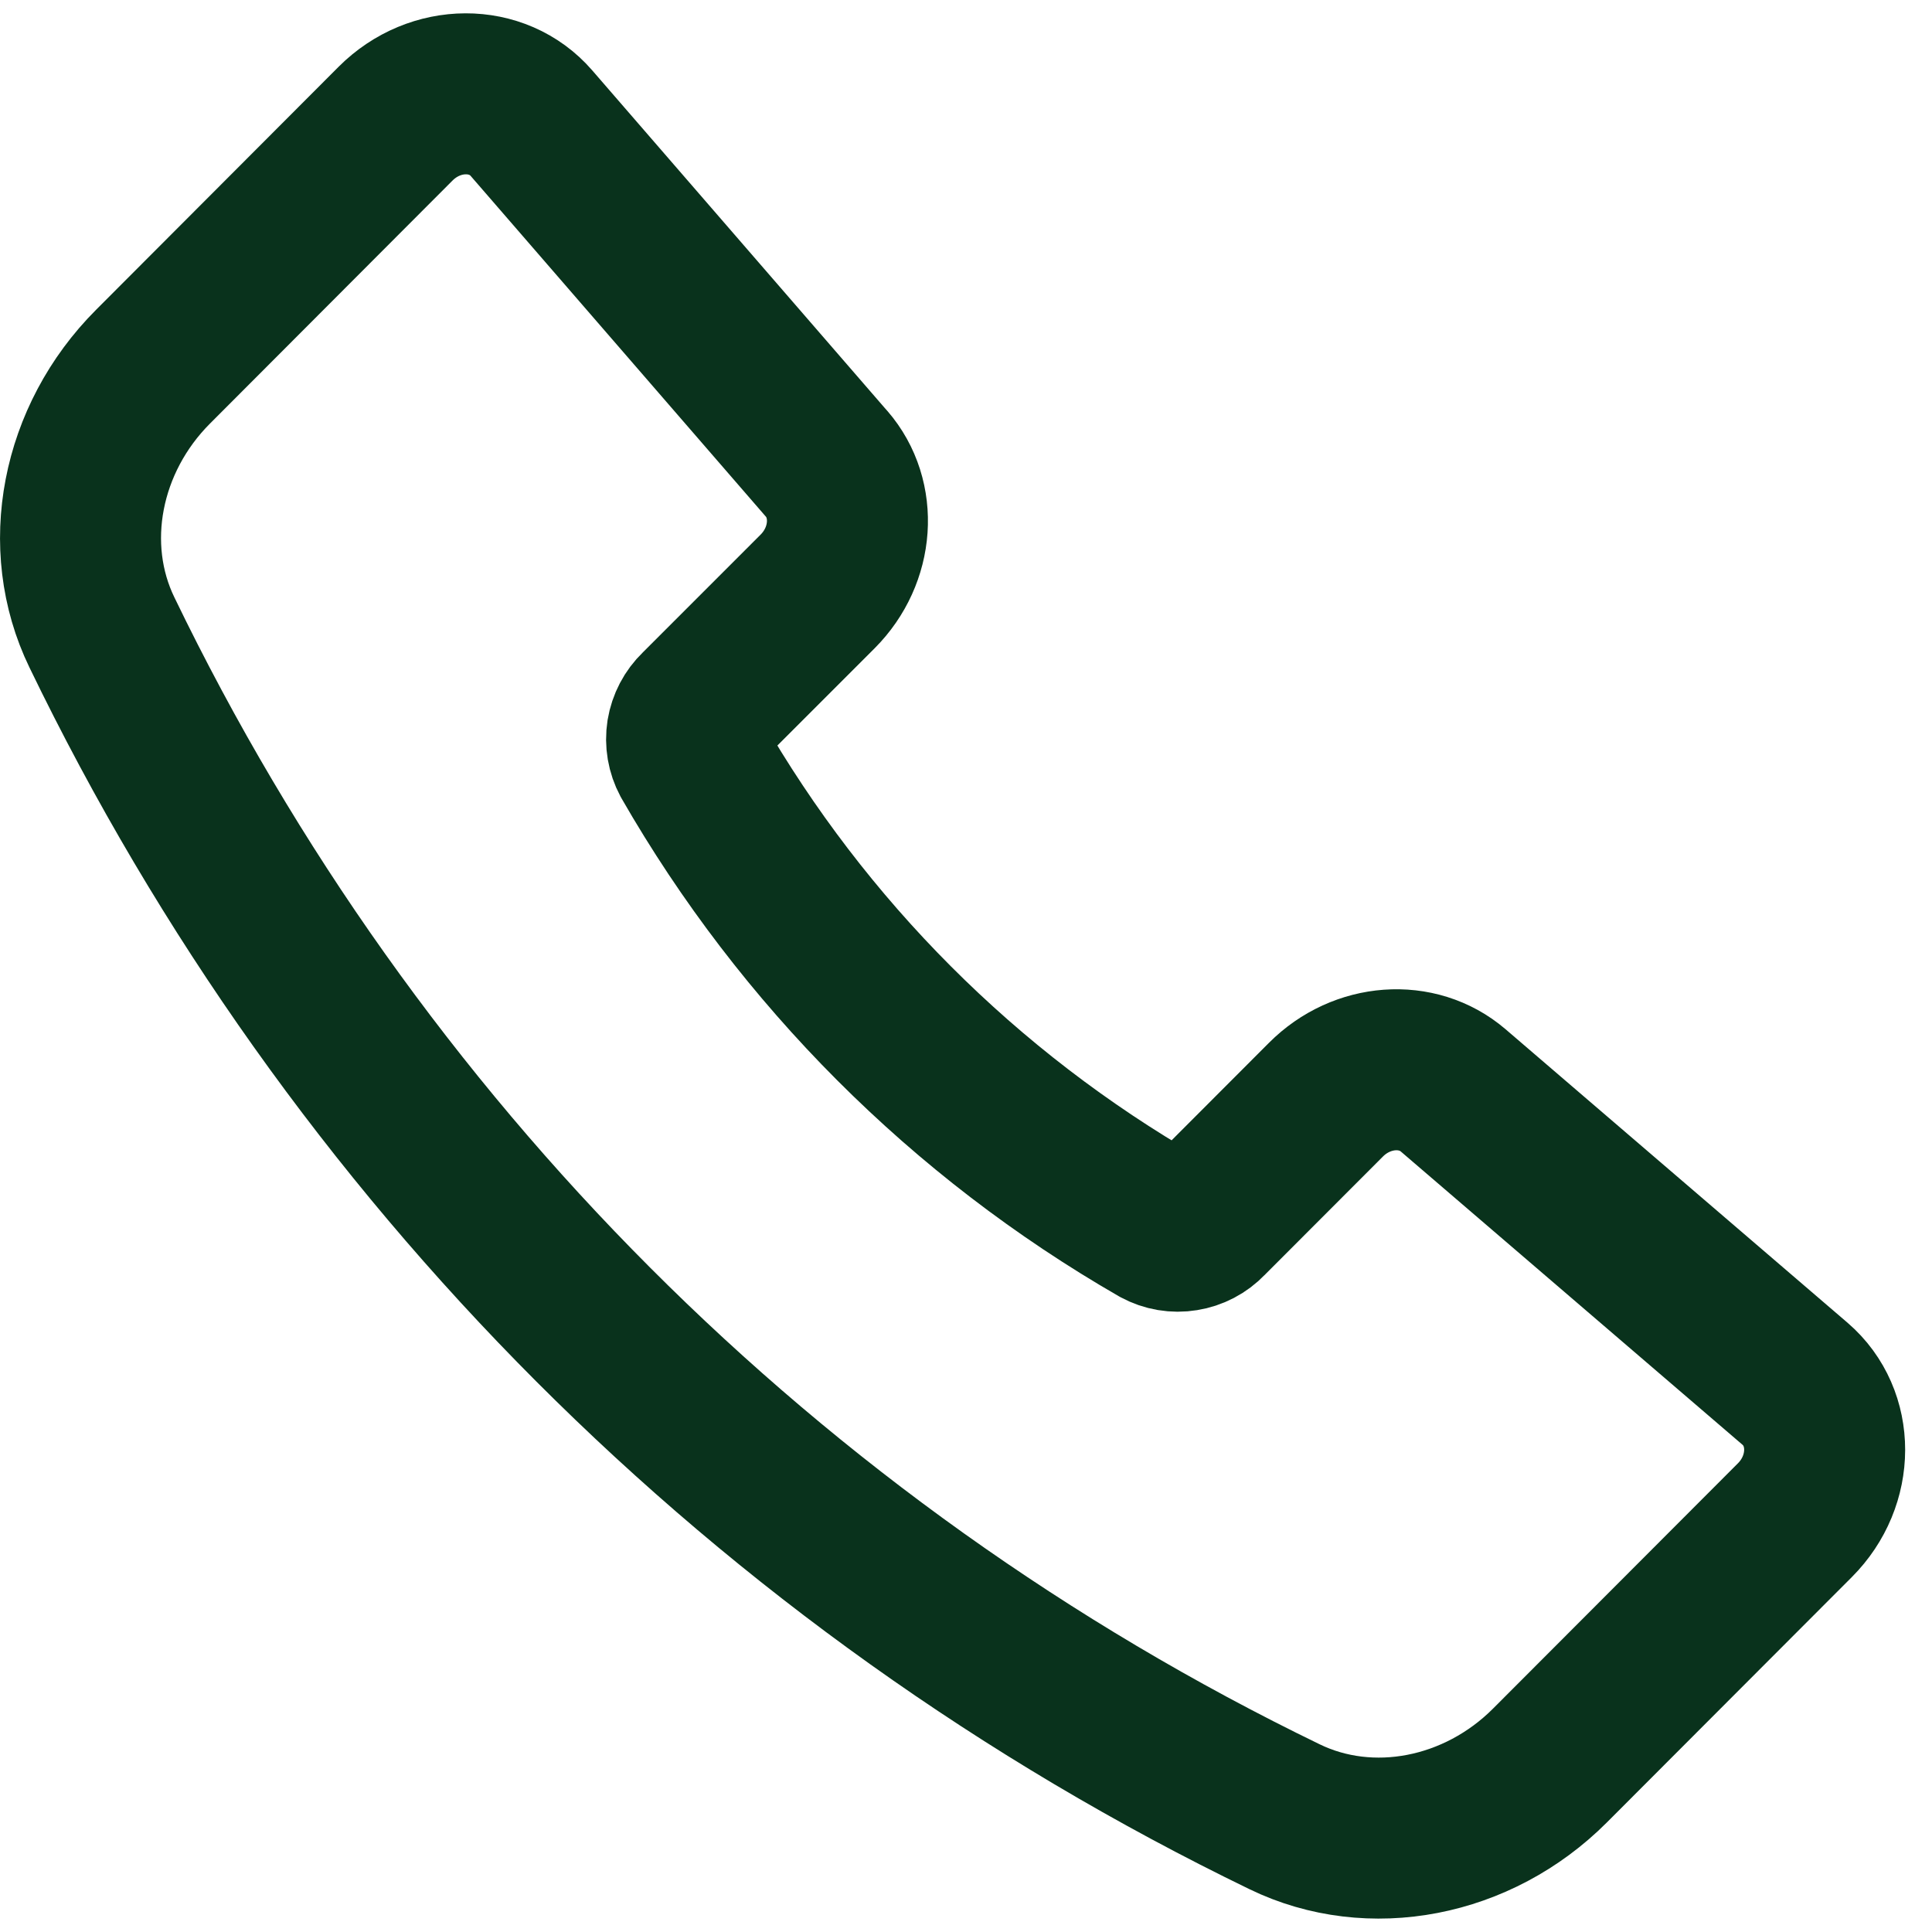 <svg width="24" height="24" viewBox="0 0 24 24" fill="none" xmlns="http://www.w3.org/2000/svg">
<path d="M10.267 5.76L6.602 1.53C6.18 1.042 5.405 1.044 4.914 1.536L1.901 4.555C1.004 5.453 0.747 6.787 1.266 7.856C4.366 14.275 9.542 19.459 15.957 22.568C17.025 23.087 18.357 22.83 19.254 21.932L22.296 18.885C22.789 18.392 22.79 17.613 22.299 17.19L18.052 13.545C17.608 13.164 16.918 13.213 16.472 13.66L14.995 15.139C14.919 15.219 14.819 15.271 14.711 15.288C14.603 15.306 14.492 15.287 14.396 15.235C11.98 13.844 9.977 11.838 8.589 9.421C8.537 9.324 8.518 9.213 8.535 9.104C8.553 8.996 8.605 8.896 8.684 8.82L10.158 7.346C10.604 6.898 10.653 6.204 10.267 5.759V5.76Z" stroke="#09321C" stroke-width="2" stroke-linecap="round" stroke-linejoin="round"/>
</svg>
